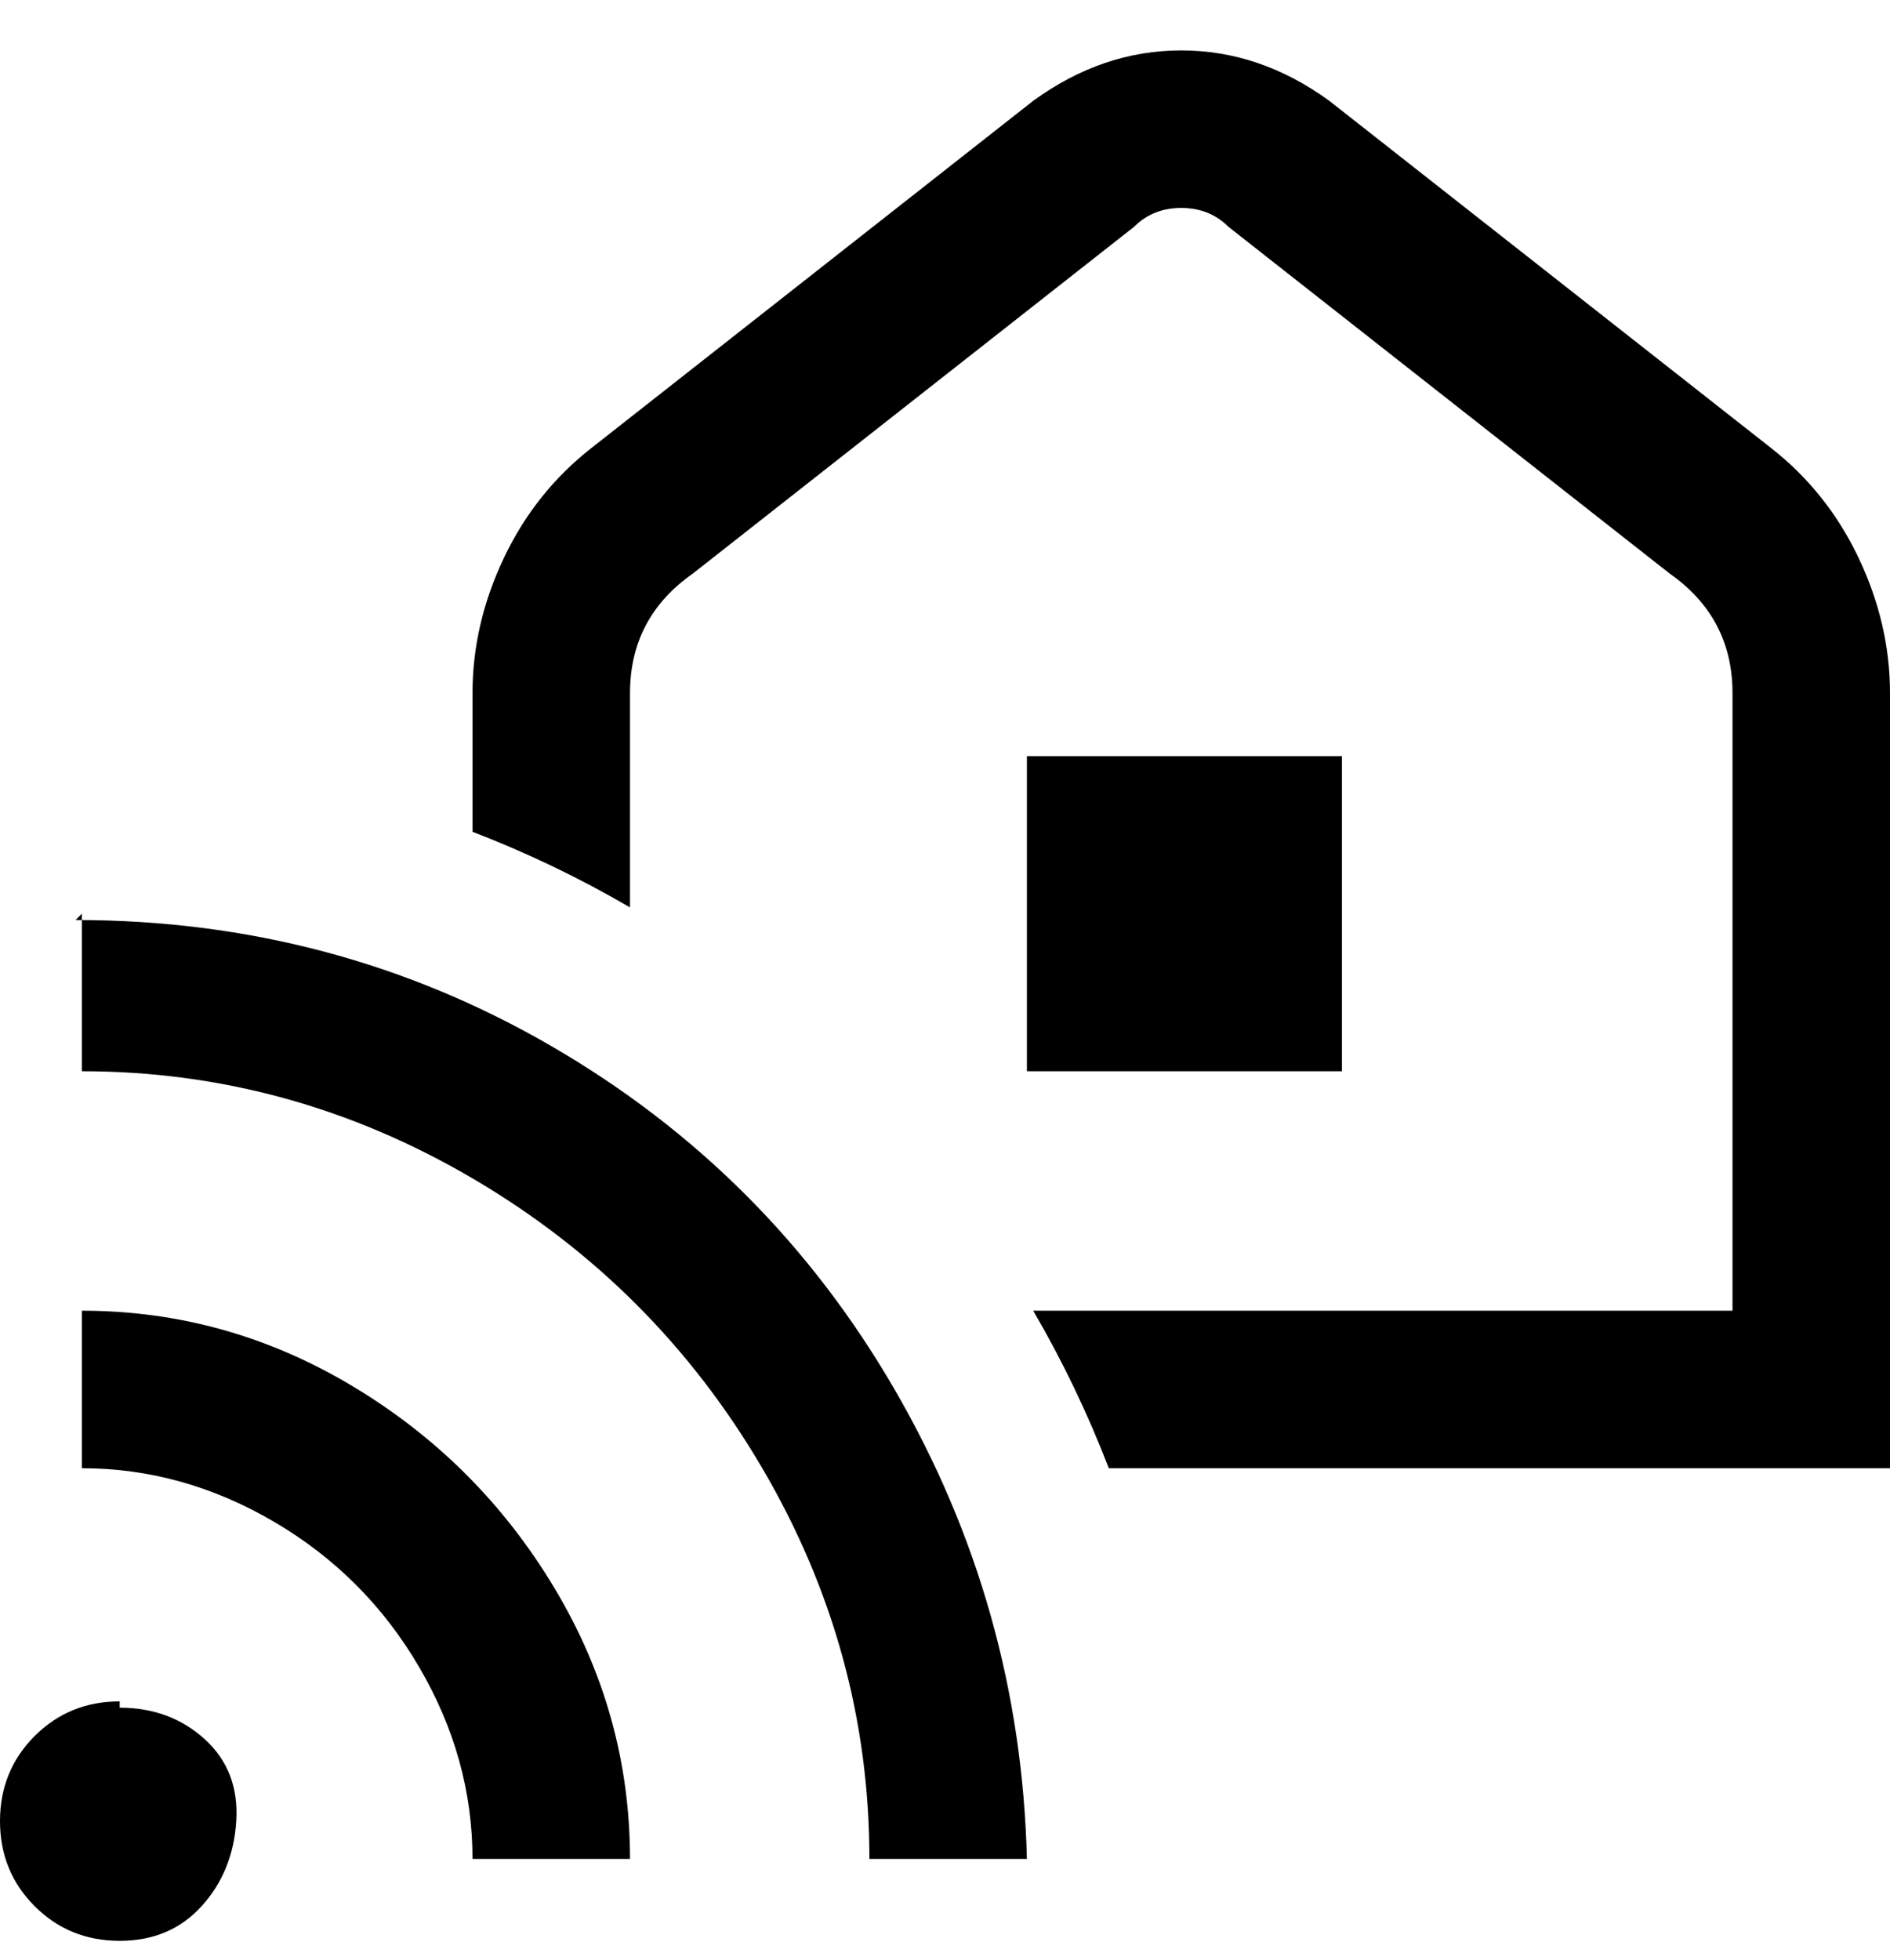 <svg viewBox="0 0 300 311" xmlns="http://www.w3.org/2000/svg"><path d="M300 110v123H176q-5-13-12-25h111v-98q0-12-10-19l-70-55q-3-3-7.5-3t-7.5 3l-70 55q-10 7-10 19v34q-12-7-25-12v-22q0-11 5-21.5T94 71l70-55q11-8 23.5-8t23.5 8l70 55q9 7 14 17.5t5 21.5zM19 270q-8 0-13.5 5.5T0 289q0 8 5.5 13.5T19 308q8 0 13-5.5t5.5-13.5q.5-8-5-13T19 271v-1zm-6-62v25q16 0 30.5 8.5t23 23Q75 279 75 295h25q0-23-12-43t-32-32q-20-12-43-12zm0-63v25q33 0 62 17t46 46q17 29 17 62h25q-1-40-21-74.5T87.5 166Q53 146 12 146l1-1zm200-25h-50v50h50v-50z"/></svg>